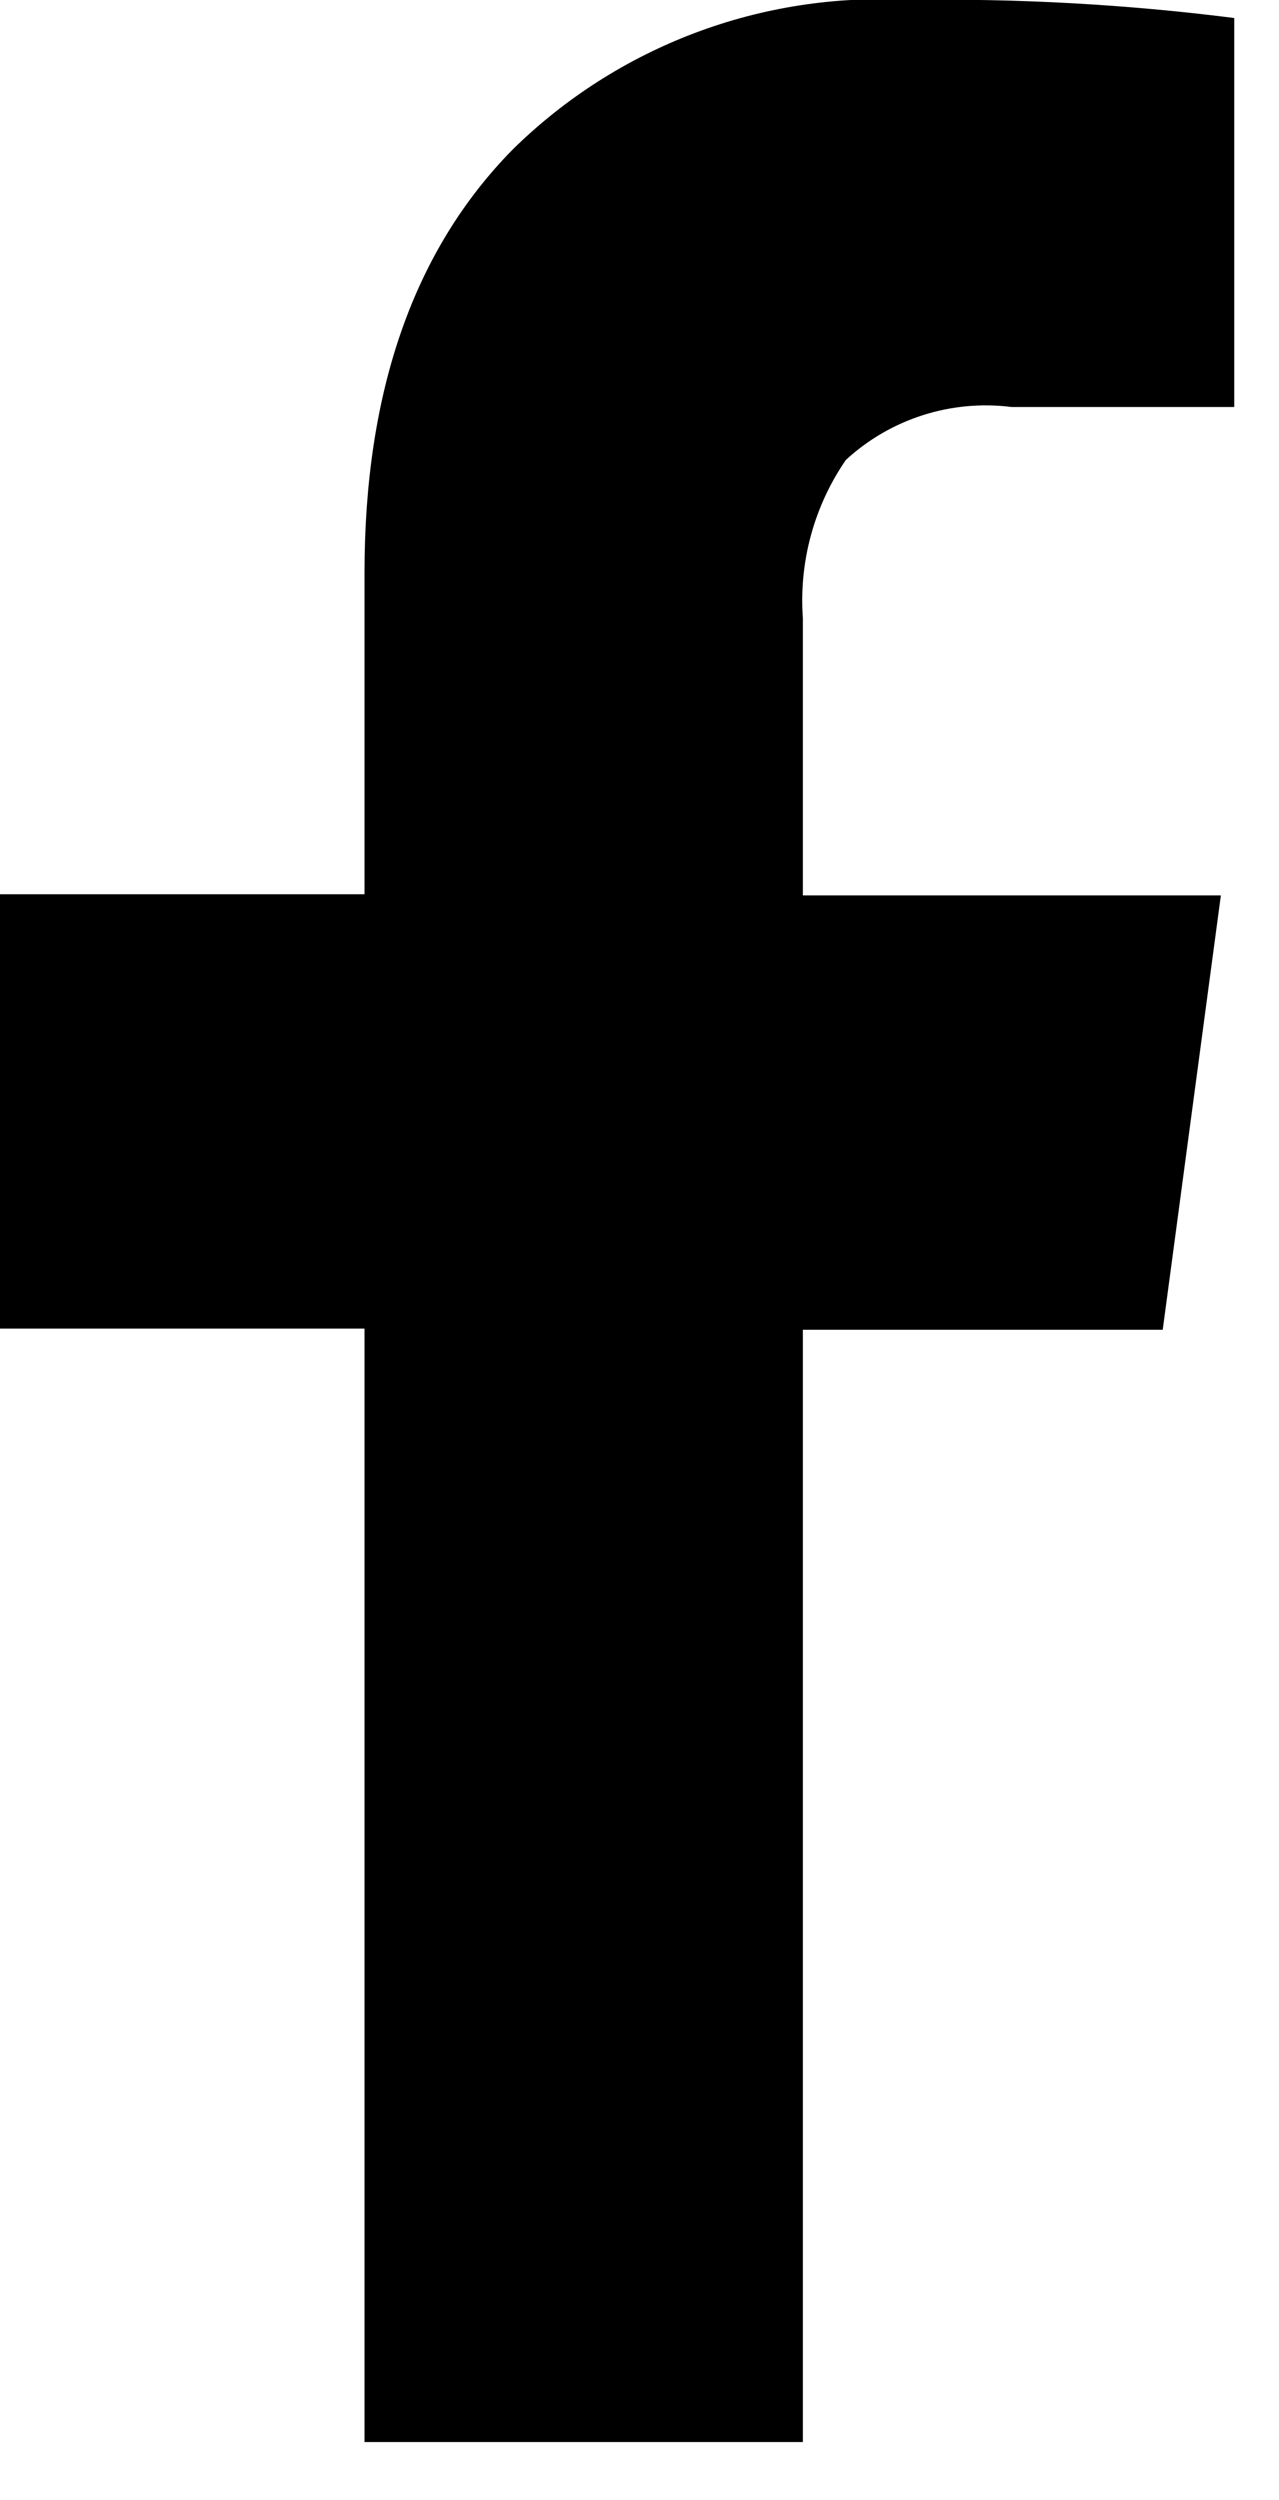 <?xml version="1.0" encoding="UTF-8" standalone="no"?><!DOCTYPE svg PUBLIC "-//W3C//DTD SVG 1.1//EN" "http://www.w3.org/Graphics/SVG/1.1/DTD/svg11.dtd"><svg width="100%" height="100%" viewBox="0 0 22 43" version="1.1" xmlns="http://www.w3.org/2000/svg" xmlns:xlink="http://www.w3.org/1999/xlink" xml:space="preserve" xmlns:serif="http://www.serif.com/" style="fill-rule:evenodd;clip-rule:evenodd;stroke-linejoin:round;stroke-miterlimit:1.414;"><path d="M21.23,0.31l0,6.69l-3.83,0c-1.037,-0.131 -2.081,0.202 -2.85,0.91c-0.548,0.796 -0.809,1.756 -0.74,2.72l0,4.77l7.19,0l-1,7.47l-6.19,0l0,19.13l-7.54,0l0,-19.15l-6.27,0l0,-7.47l6.27,0l0,-5.53c0,-3.127 0.85,-5.553 2.55,-7.28c1.806,-1.776 4.281,-2.71 6.81,-2.57c1.872,-0.029 3.743,0.074 5.6,0.31Z" style="fill-rule:nonzero;"/></svg>